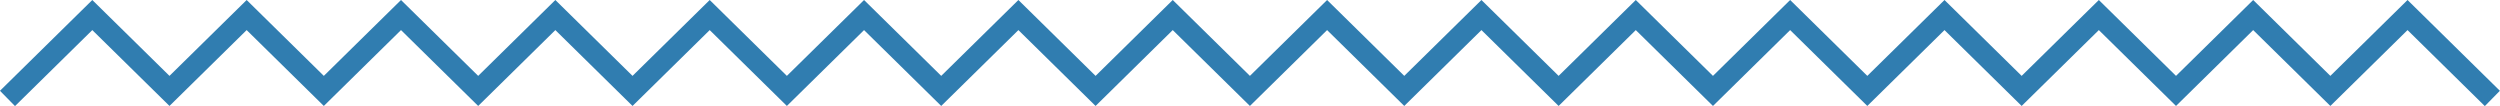 <?xml version="1.0" encoding="UTF-8" standalone="no"?>
<svg
   xmlns:dc="http://purl.org/dc/elements/1.1/"
   xmlns:cc="http://creativecommons.org/ns#"
   xmlns:rdf="http://www.w3.org/1999/02/22-rdf-syntax-ns#"
   xmlns:svg="http://www.w3.org/2000/svg"
   xmlns="http://www.w3.org/2000/svg"
   xmlns:sodipodi="http://sodipodi.sourceforge.net/DTD/sodipodi-0.dtd"
   xmlns:inkscape="http://www.inkscape.org/namespaces/inkscape"
   width="184.96mm"
   height="7.849mm"
   version="1.1"
   viewBox="0 0 184.96 7.849"
   id="svg6"
   sodipodi:docname="szlaczek-medium-poziom-lg.svg"
   inkscape:version="1.0.1 (3bc2e813f5, 2020-09-07)">
  <defs
     id="defs10" />
  <sodipodi:namedview
     pagecolor="#ffffff"
     bordercolor="#666666"
     borderopacity="1"
     objecttolerance="10"
     gridtolerance="10"
     guidetolerance="10"
     inkscape:pageopacity="0"
     inkscape:pageshadow="2"
     inkscape:window-width="2559"
     inkscape:window-height="1198"
     id="namedview8"
     showgrid="false"
     inkscape:zoom="2.2172586"
     inkscape:cx="263.38831"
     inkscape:cy="14.832"
     inkscape:window-x="2491"
     inkscape:window-y="184"
     inkscape:window-maximized="0"
     inkscape:current-layer="g4" />
  <g
     transform="translate(120.45 -35.385)"
     id="g4">
    <path
       d="m-119.33 42.111 5.709-5.613 5.71 5.613 5.71-5.613 5.709 5.613 5.71-5.613 5.71 5.613 5.709-5.613 5.71 5.613 5.71-5.613 5.709 5.613 5.71-5.613 5.709 5.613 5.71-5.613 5.71 5.613 5.709-5.613 5.71 5.613 5.71-5.613 5.709 5.613 5.71-5.613 5.71 5.613 5.709-5.613 5.71 5.613 5.71-5.613 5.709 5.613 5.71-5.613 5.709 5.613 5.71-5.613 5.71 5.613 5.709-5.613 5.71 5.613 5.71-5.613 5.709 5.613"
       fill="none"
       stroke="#0057ff"
       stroke-linecap="square"
       stroke-width="1.587"
       id="path2"
       style="stroke:#307db0;stroke-opacity:1" />
  </g>
</svg>
